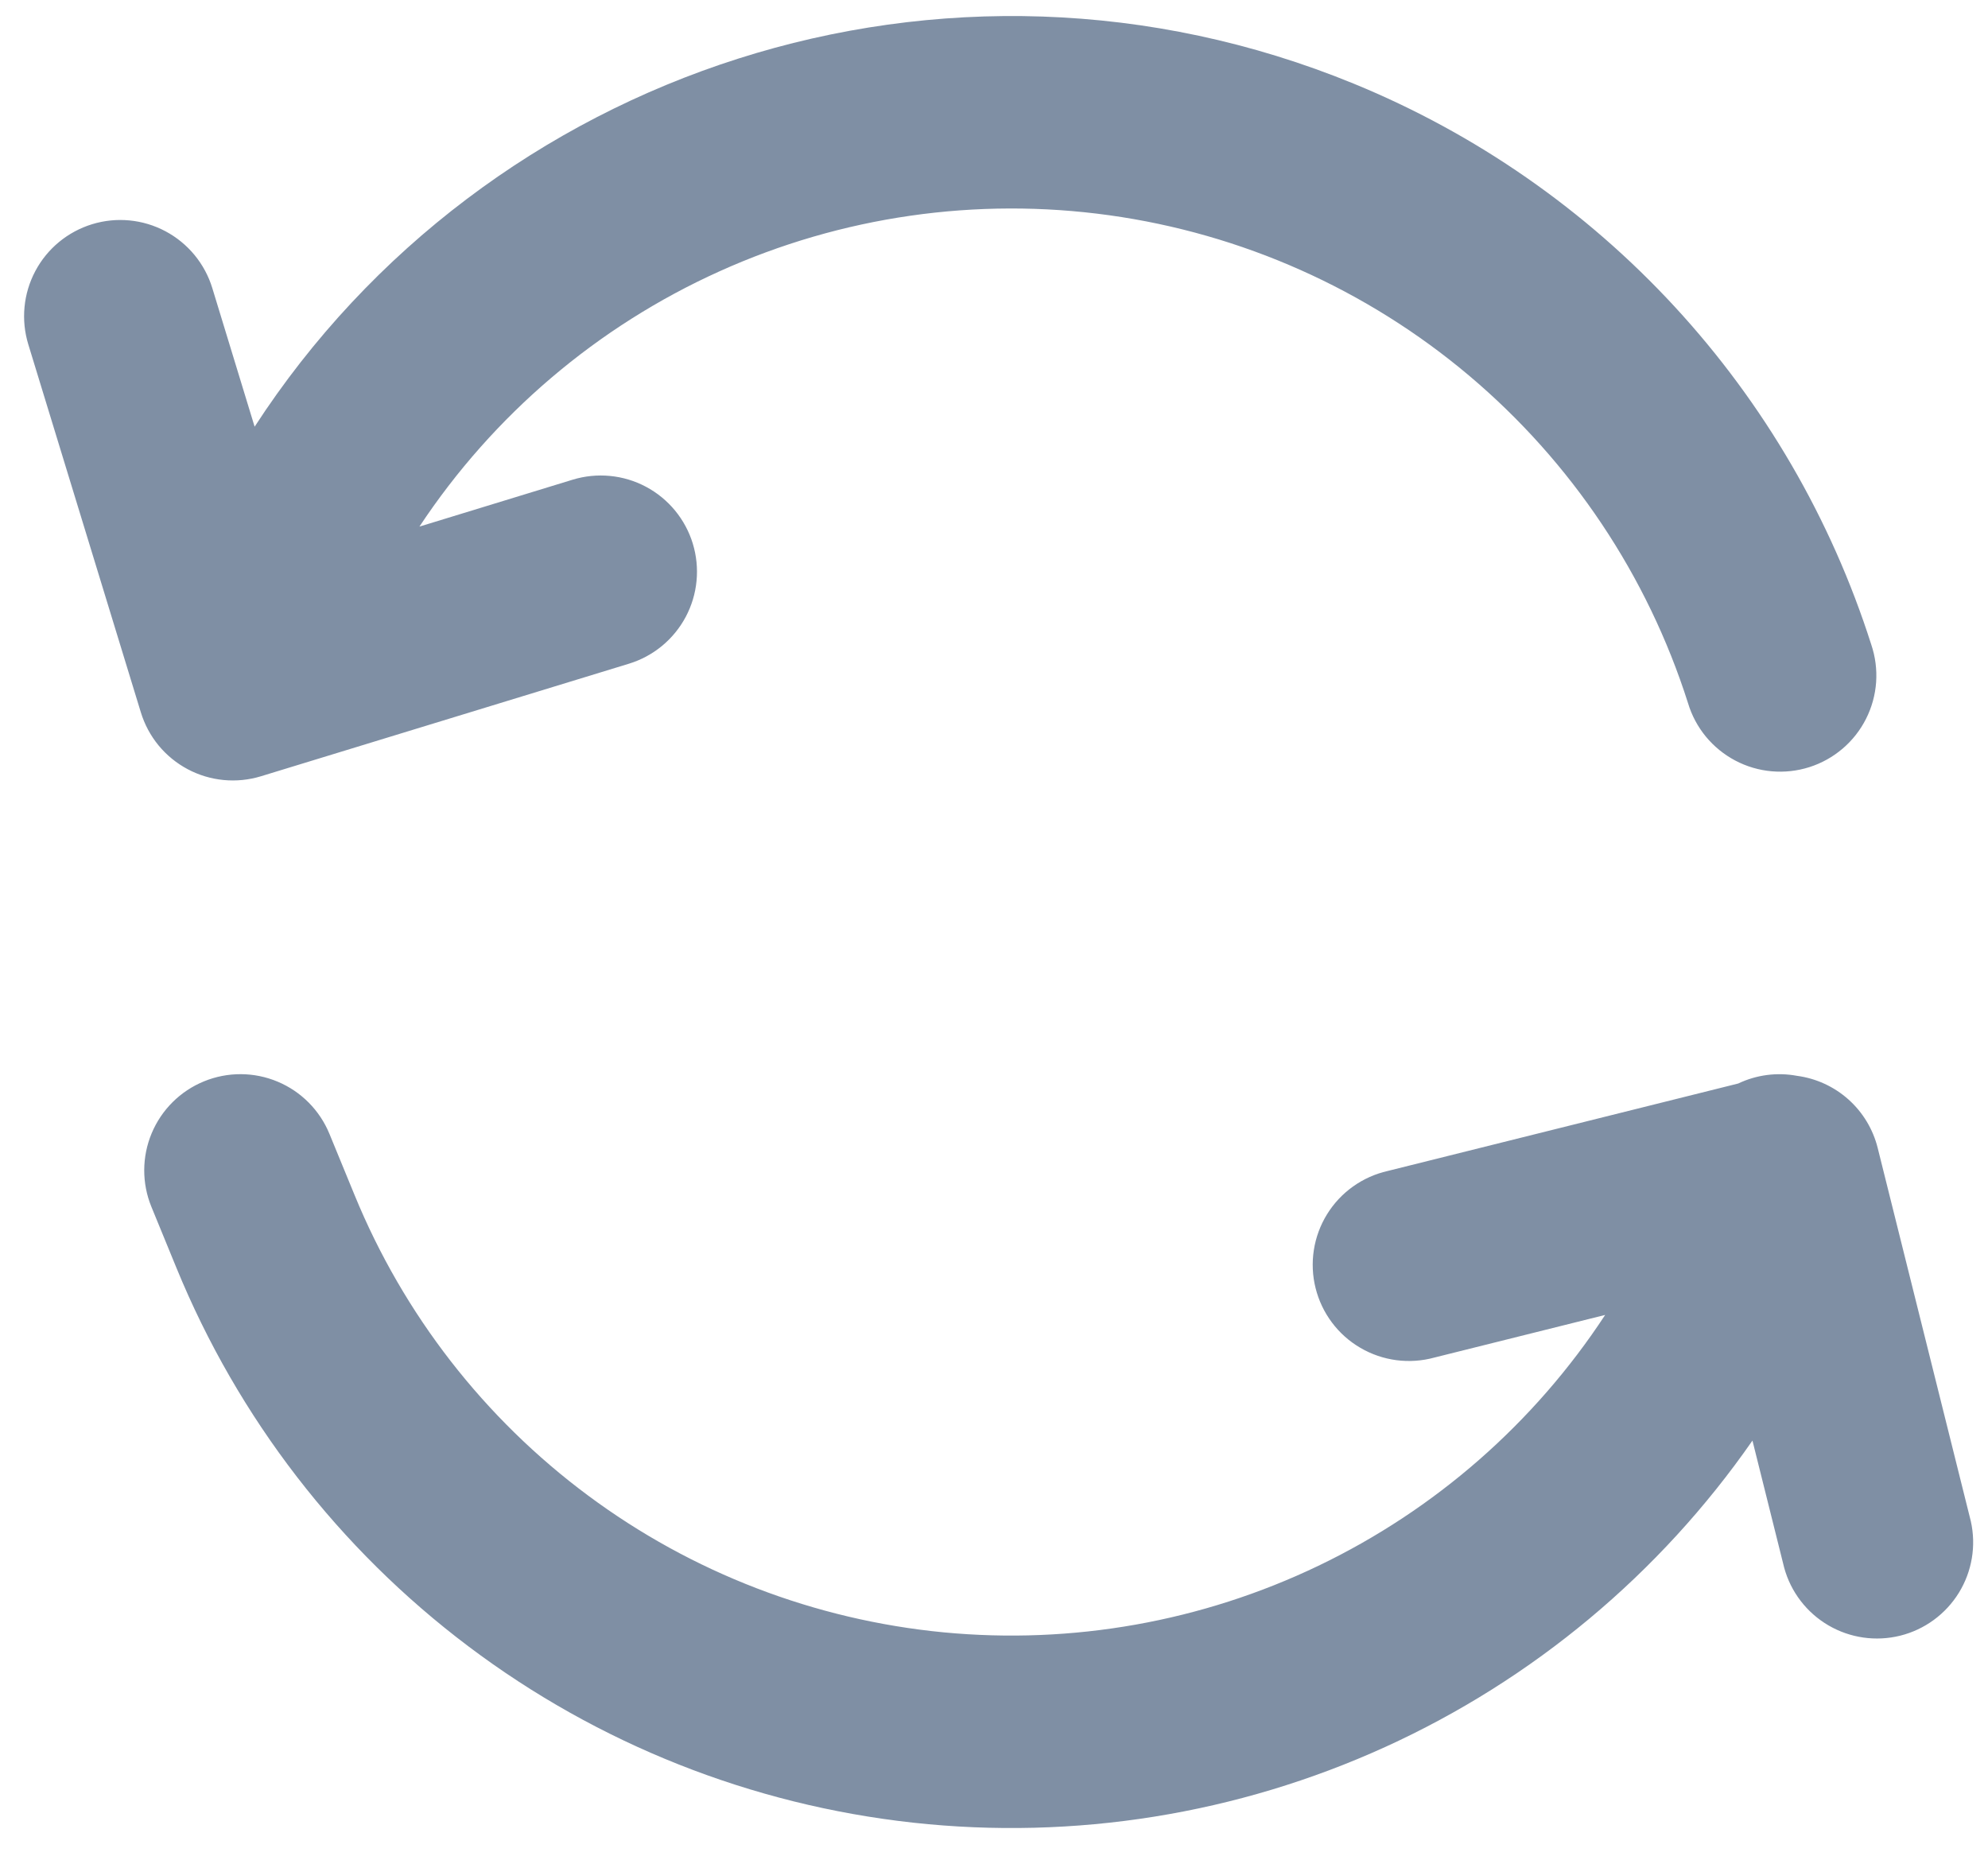 <svg width="62" height="58" viewBox="0 0 62 58" fill="none" xmlns="http://www.w3.org/2000/svg">
<path d="M13.077 16.424L17.859 14.96C18.236 14.845 18.632 14.805 19.024 14.843C19.416 14.88 19.797 14.995 20.145 15.18C20.493 15.365 20.801 15.617 21.052 15.921C21.302 16.225 21.491 16.575 21.606 16.952C21.721 17.329 21.761 17.725 21.723 18.117C21.686 18.509 21.571 18.89 21.386 19.238C21.201 19.586 20.949 19.894 20.645 20.145C20.341 20.395 19.991 20.584 19.614 20.699L8.139 24.209C7.762 24.324 7.366 24.364 6.973 24.326C6.581 24.288 6.2 24.174 5.852 23.988C5.504 23.803 5.196 23.551 4.945 23.247C4.695 22.942 4.507 22.591 4.392 22.214L0.882 10.739C0.767 10.362 0.727 9.966 0.765 9.574C0.802 9.182 0.917 8.801 1.102 8.453C1.475 7.75 2.113 7.225 2.874 6.992C3.635 6.759 4.457 6.838 5.16 7.212C5.508 7.397 5.816 7.649 6.067 7.953C6.317 8.257 6.506 8.607 6.621 8.984L7.941 13.307C15.165 2.18 29.496 -2.605 42.219 2.609C46.024 4.169 49.441 6.543 52.229 9.565C55.018 12.588 57.11 16.184 58.359 20.102C58.487 20.48 58.538 20.879 58.511 21.276C58.483 21.674 58.376 22.062 58.196 22.418C58.017 22.773 57.768 23.09 57.465 23.348C57.161 23.607 56.81 23.803 56.43 23.924C56.05 24.045 55.65 24.089 55.253 24.054C54.856 24.019 54.47 23.905 54.118 23.719C53.766 23.533 53.454 23.279 53.2 22.971C52.947 22.663 52.758 22.308 52.644 21.926C51.377 17.946 49.009 14.406 45.816 11.714C42.622 9.022 38.732 7.289 34.595 6.713C30.458 6.138 26.242 6.744 22.436 8.463C18.628 10.181 15.385 12.941 13.08 16.424H13.077ZM50.058 41.009L44.733 42.338C44.347 42.444 43.944 42.471 43.548 42.419C43.152 42.367 42.77 42.236 42.425 42.034C42.08 41.833 41.778 41.564 41.539 41.244C41.299 40.924 41.126 40.559 41.029 40.171C40.932 39.783 40.914 39.38 40.975 38.985C41.036 38.59 41.176 38.211 41.386 37.87C41.596 37.53 41.871 37.235 42.197 37.003C42.522 36.771 42.891 36.606 43.281 36.518L54.21 33.791C54.779 33.52 55.42 33.436 56.04 33.551C56.637 33.63 57.197 33.886 57.647 34.288C58.096 34.689 58.414 35.216 58.56 35.801L61.464 47.441C61.636 48.206 61.502 49.007 61.091 49.674C60.679 50.341 60.024 50.821 59.263 51.011C58.503 51.2 57.699 51.085 57.022 50.689C56.346 50.293 55.851 49.649 55.644 48.893L54.654 44.927C51.765 49.084 47.809 52.385 43.202 54.482C38.595 56.579 33.508 57.394 28.476 56.843C23.445 56.291 18.655 54.393 14.612 51.347C10.568 48.302 7.421 44.223 5.502 39.539L4.722 37.637C4.42 36.901 4.424 36.075 4.731 35.341C5.039 34.607 5.625 34.025 6.361 33.724C7.098 33.422 7.924 33.425 8.658 33.733C9.392 34.04 9.973 34.627 10.275 35.363L11.055 37.262C12.584 40.994 15.103 44.237 18.341 46.641C21.578 49.046 25.411 50.52 29.425 50.907C33.439 51.292 37.482 50.575 41.118 48.831C44.755 47.087 47.846 44.384 50.058 41.012V41.009Z" fill="#7F8FA4"/>
</svg>
